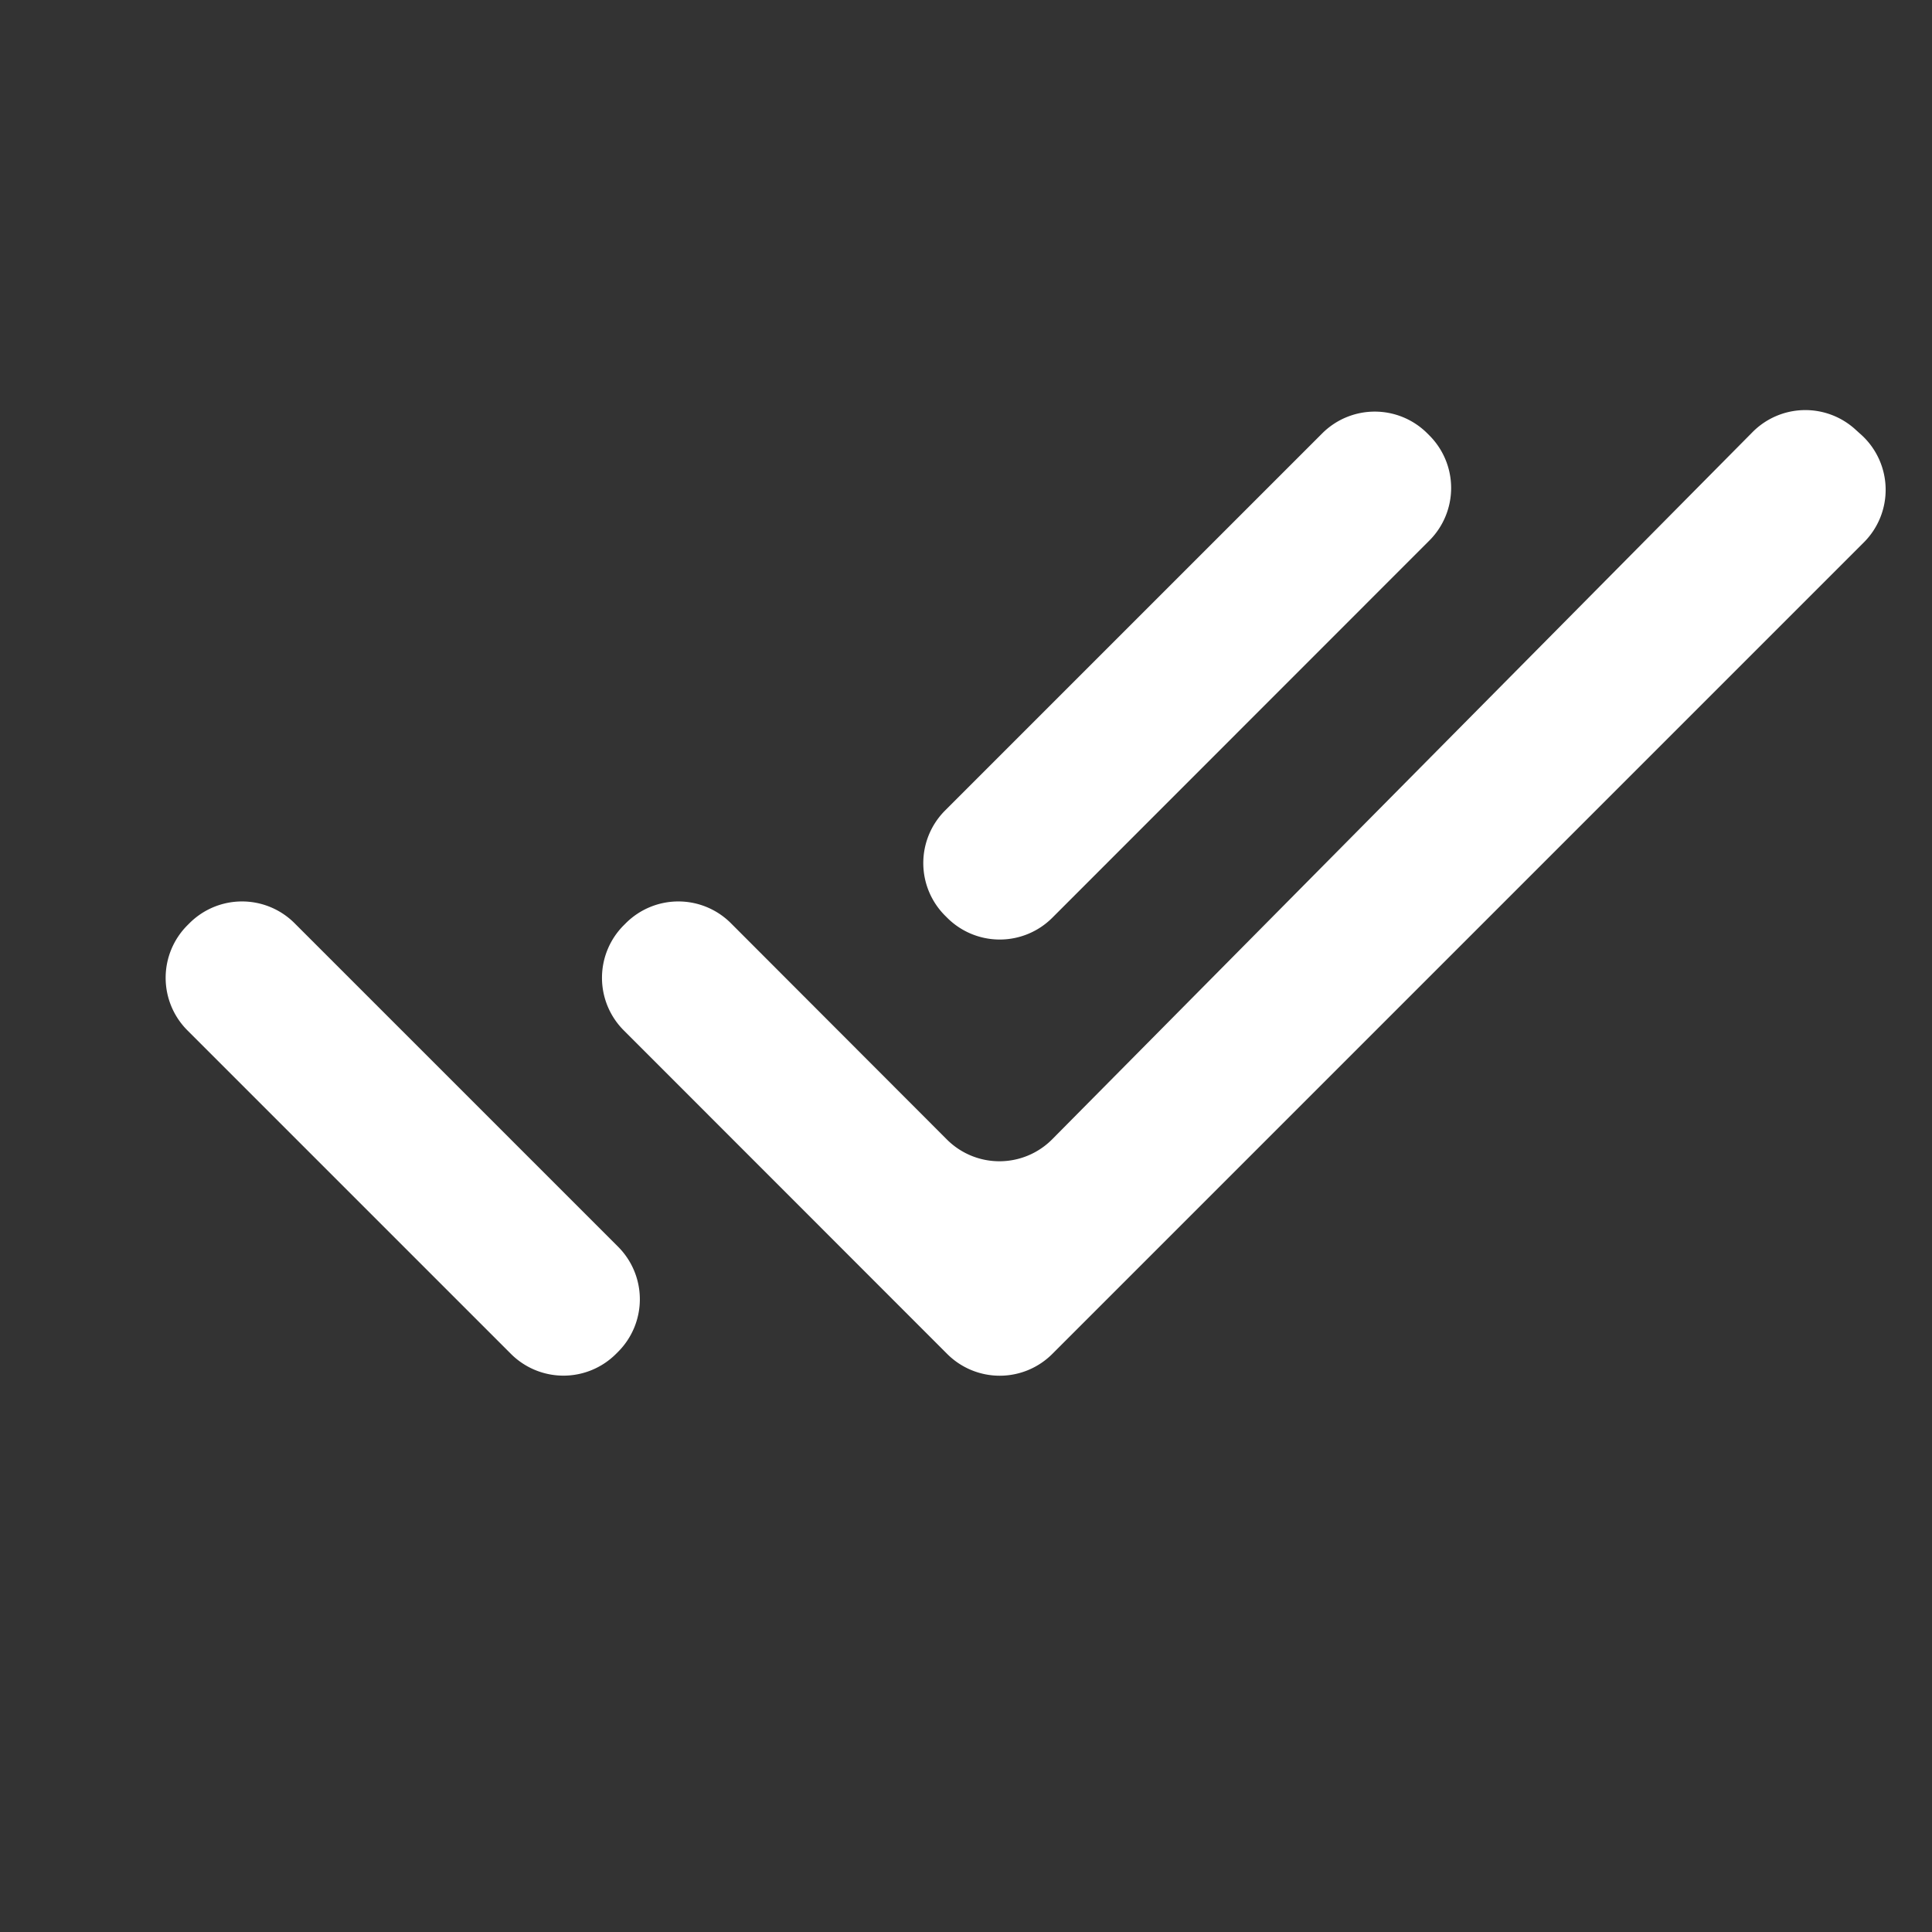 <svg width="13" height="13" viewBox="0 0 13 13" fill="none" xmlns="http://www.w3.org/2000/svg"><rect x="0" y="0" width="13" height="13" fill="#333333" stroke="none"/><g clip-path="url(#a)"><path d="M9.618 3.637a.5.5 0 0 0 0-.707l-.014-.014a.5.5 0 0 0-.707 0L6.359 5.454a.5.5 0 0 0 0 .707l.014.014a.5.5 0 0 0 .708 0l2.537-2.538zm2.871-.743a.5.5 0 0 0-.696.013L7.081 7.665a.5.5 0 0 1-.71.002L4.918 6.212a.5.5 0 0 0-.707 0l-.014.014a.5.5 0 0 0 0 .707L6.373 9.11a.5.5 0 0 0 .708 0l5.46-5.46a.5.5 0 0 0-.012-.72l-.04-.036zM1.261 6.226a.5.5 0 0 0 0 .707L3.438 9.11a.5.5 0 0 0 .707 0l.014-.014a.5.5 0 0 0 0-.707L1.982 6.212a.5.5 0 0 0-.707 0l-.014.014z" fill="#fff"/></g><defs><clipPath id="a"><path fill="#fff" transform="translate(.907 .014)" d="M0 0h12v12H0z"/></clipPath></defs></svg>